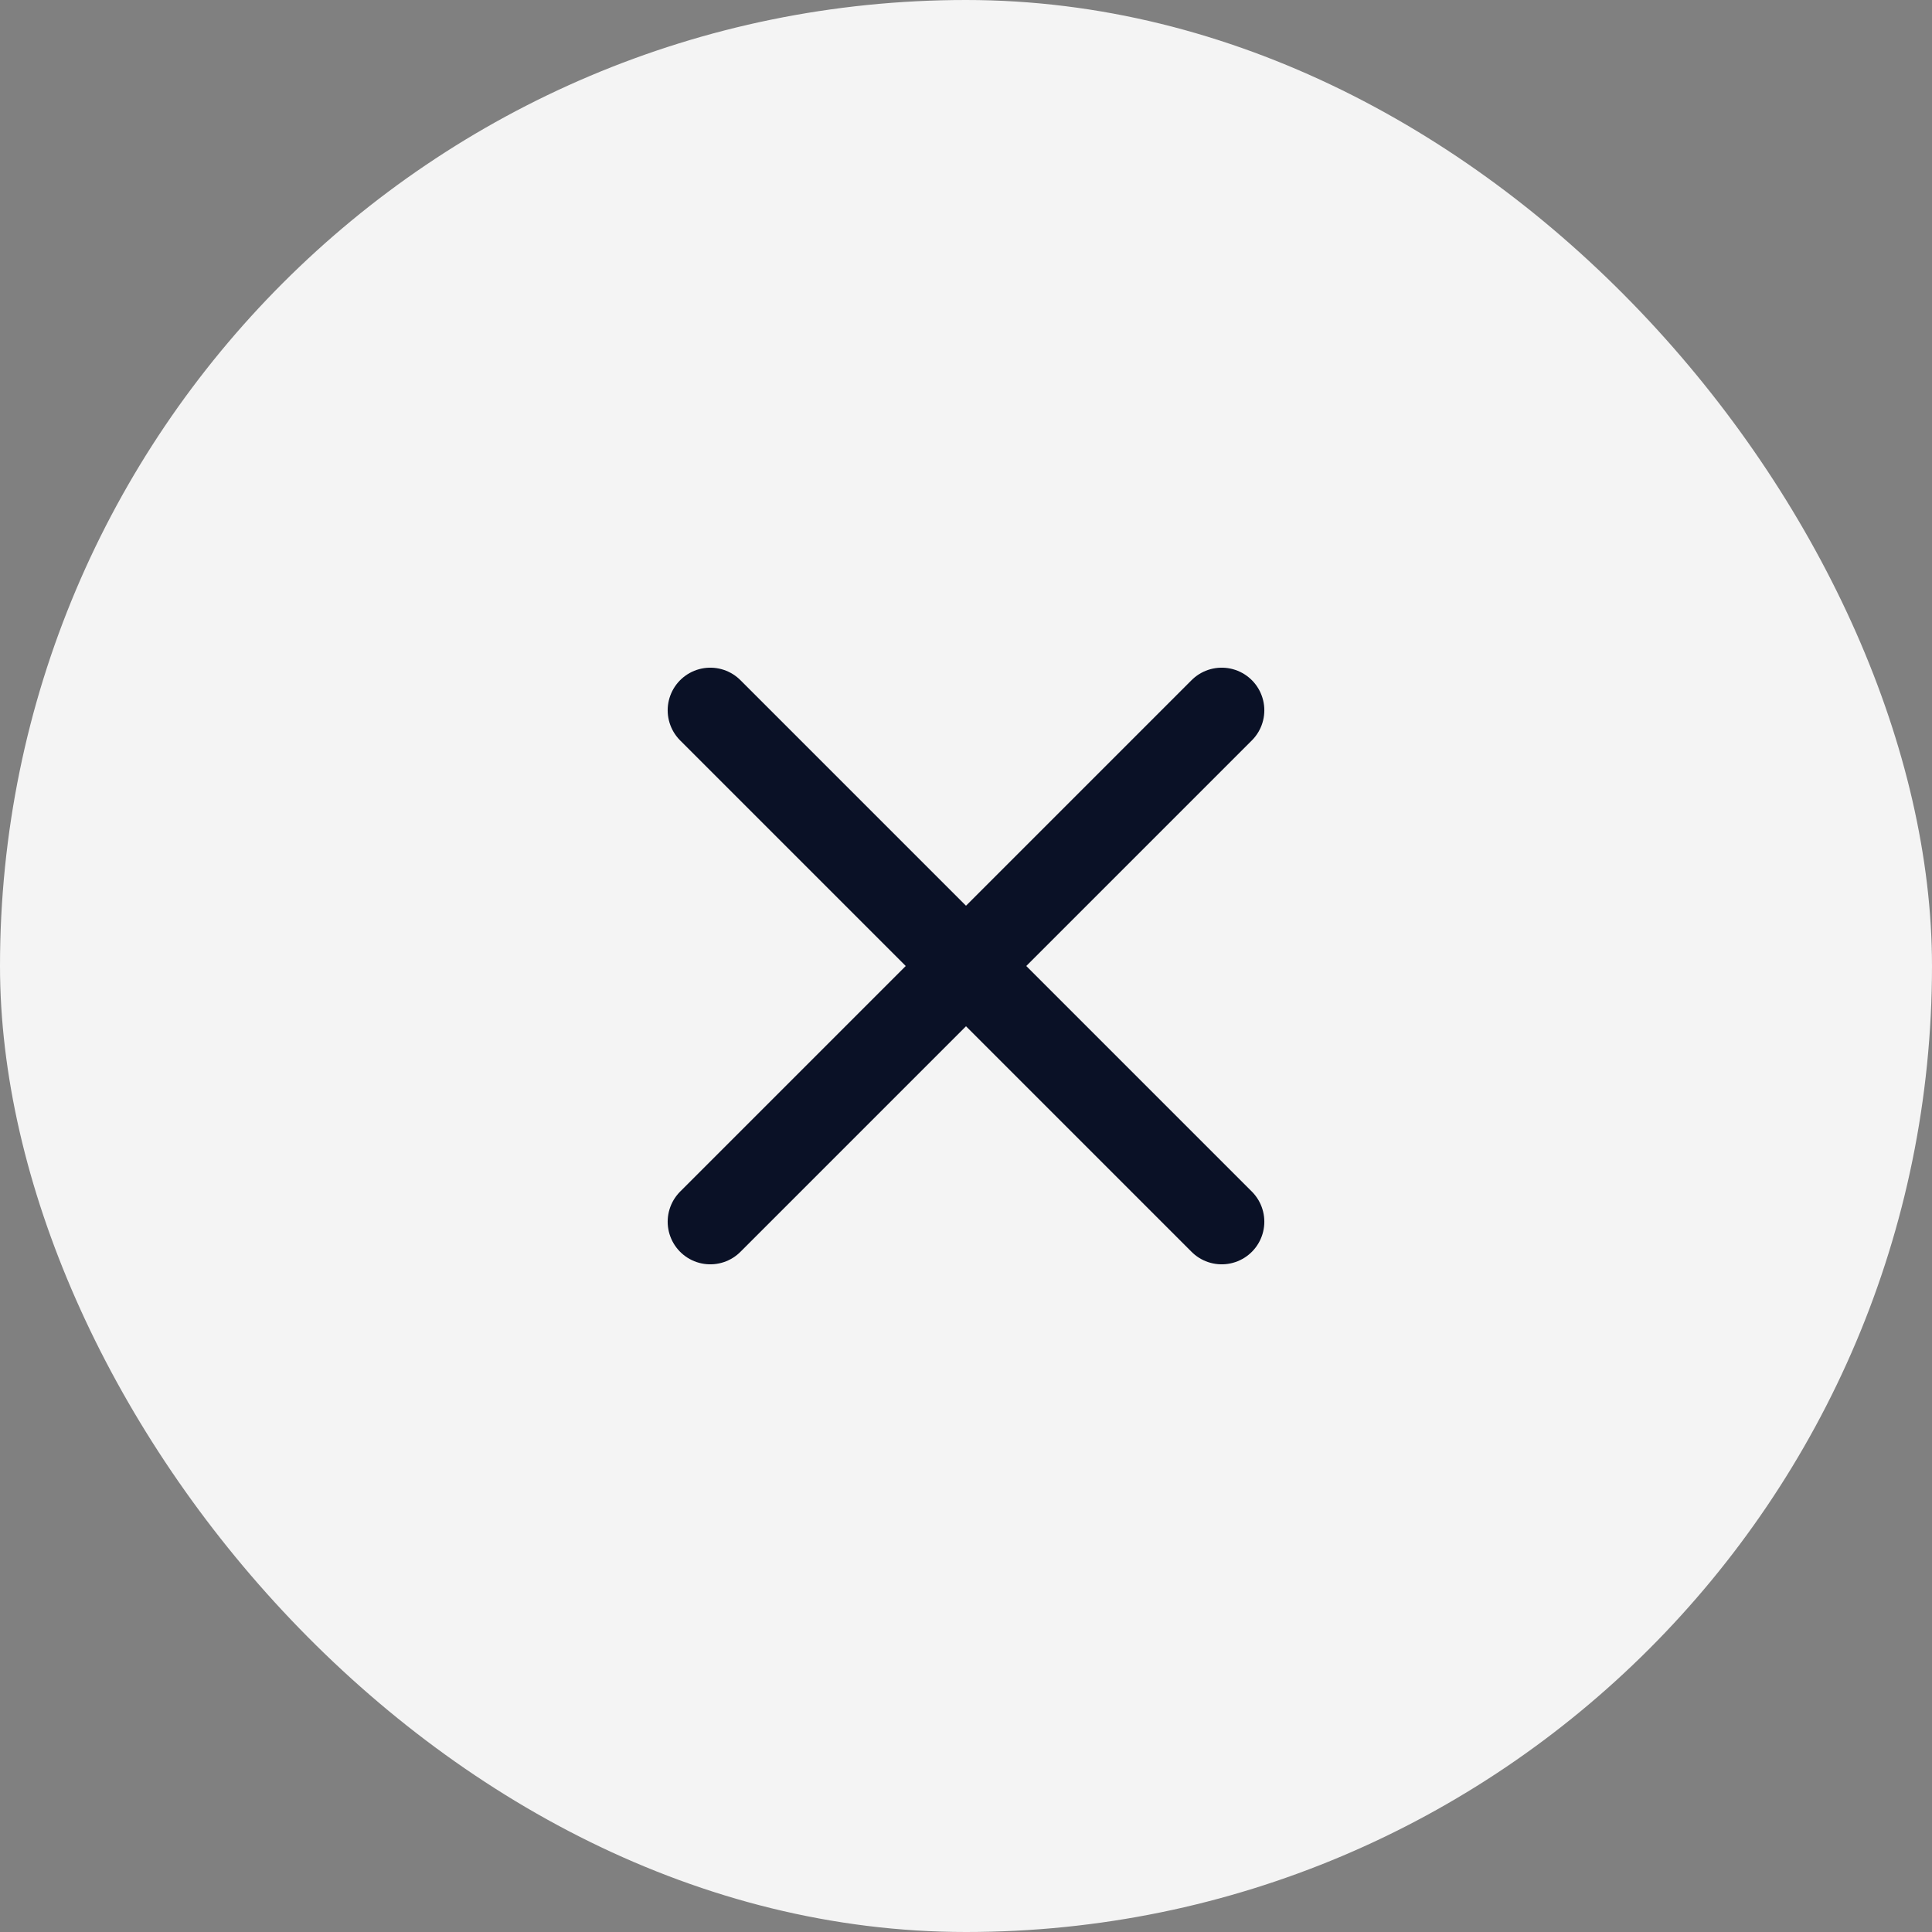 <svg width="34" height="34" viewBox="0 0 34 34" fill="none" xmlns="http://www.w3.org/2000/svg">
<rect x="0" y="0" width="34" height="34" fill="#808080" stroke="none"/>
<rect width="34" height="34" rx="17" fill="#F4F4F4"/>
<path d="M21.5 12.5L12.5 21.5M12.5 12.5L21.5 21.5" stroke="#0A1126" stroke-width="1.5" stroke-linecap="round" stroke-linejoin="round"/>
</svg>
